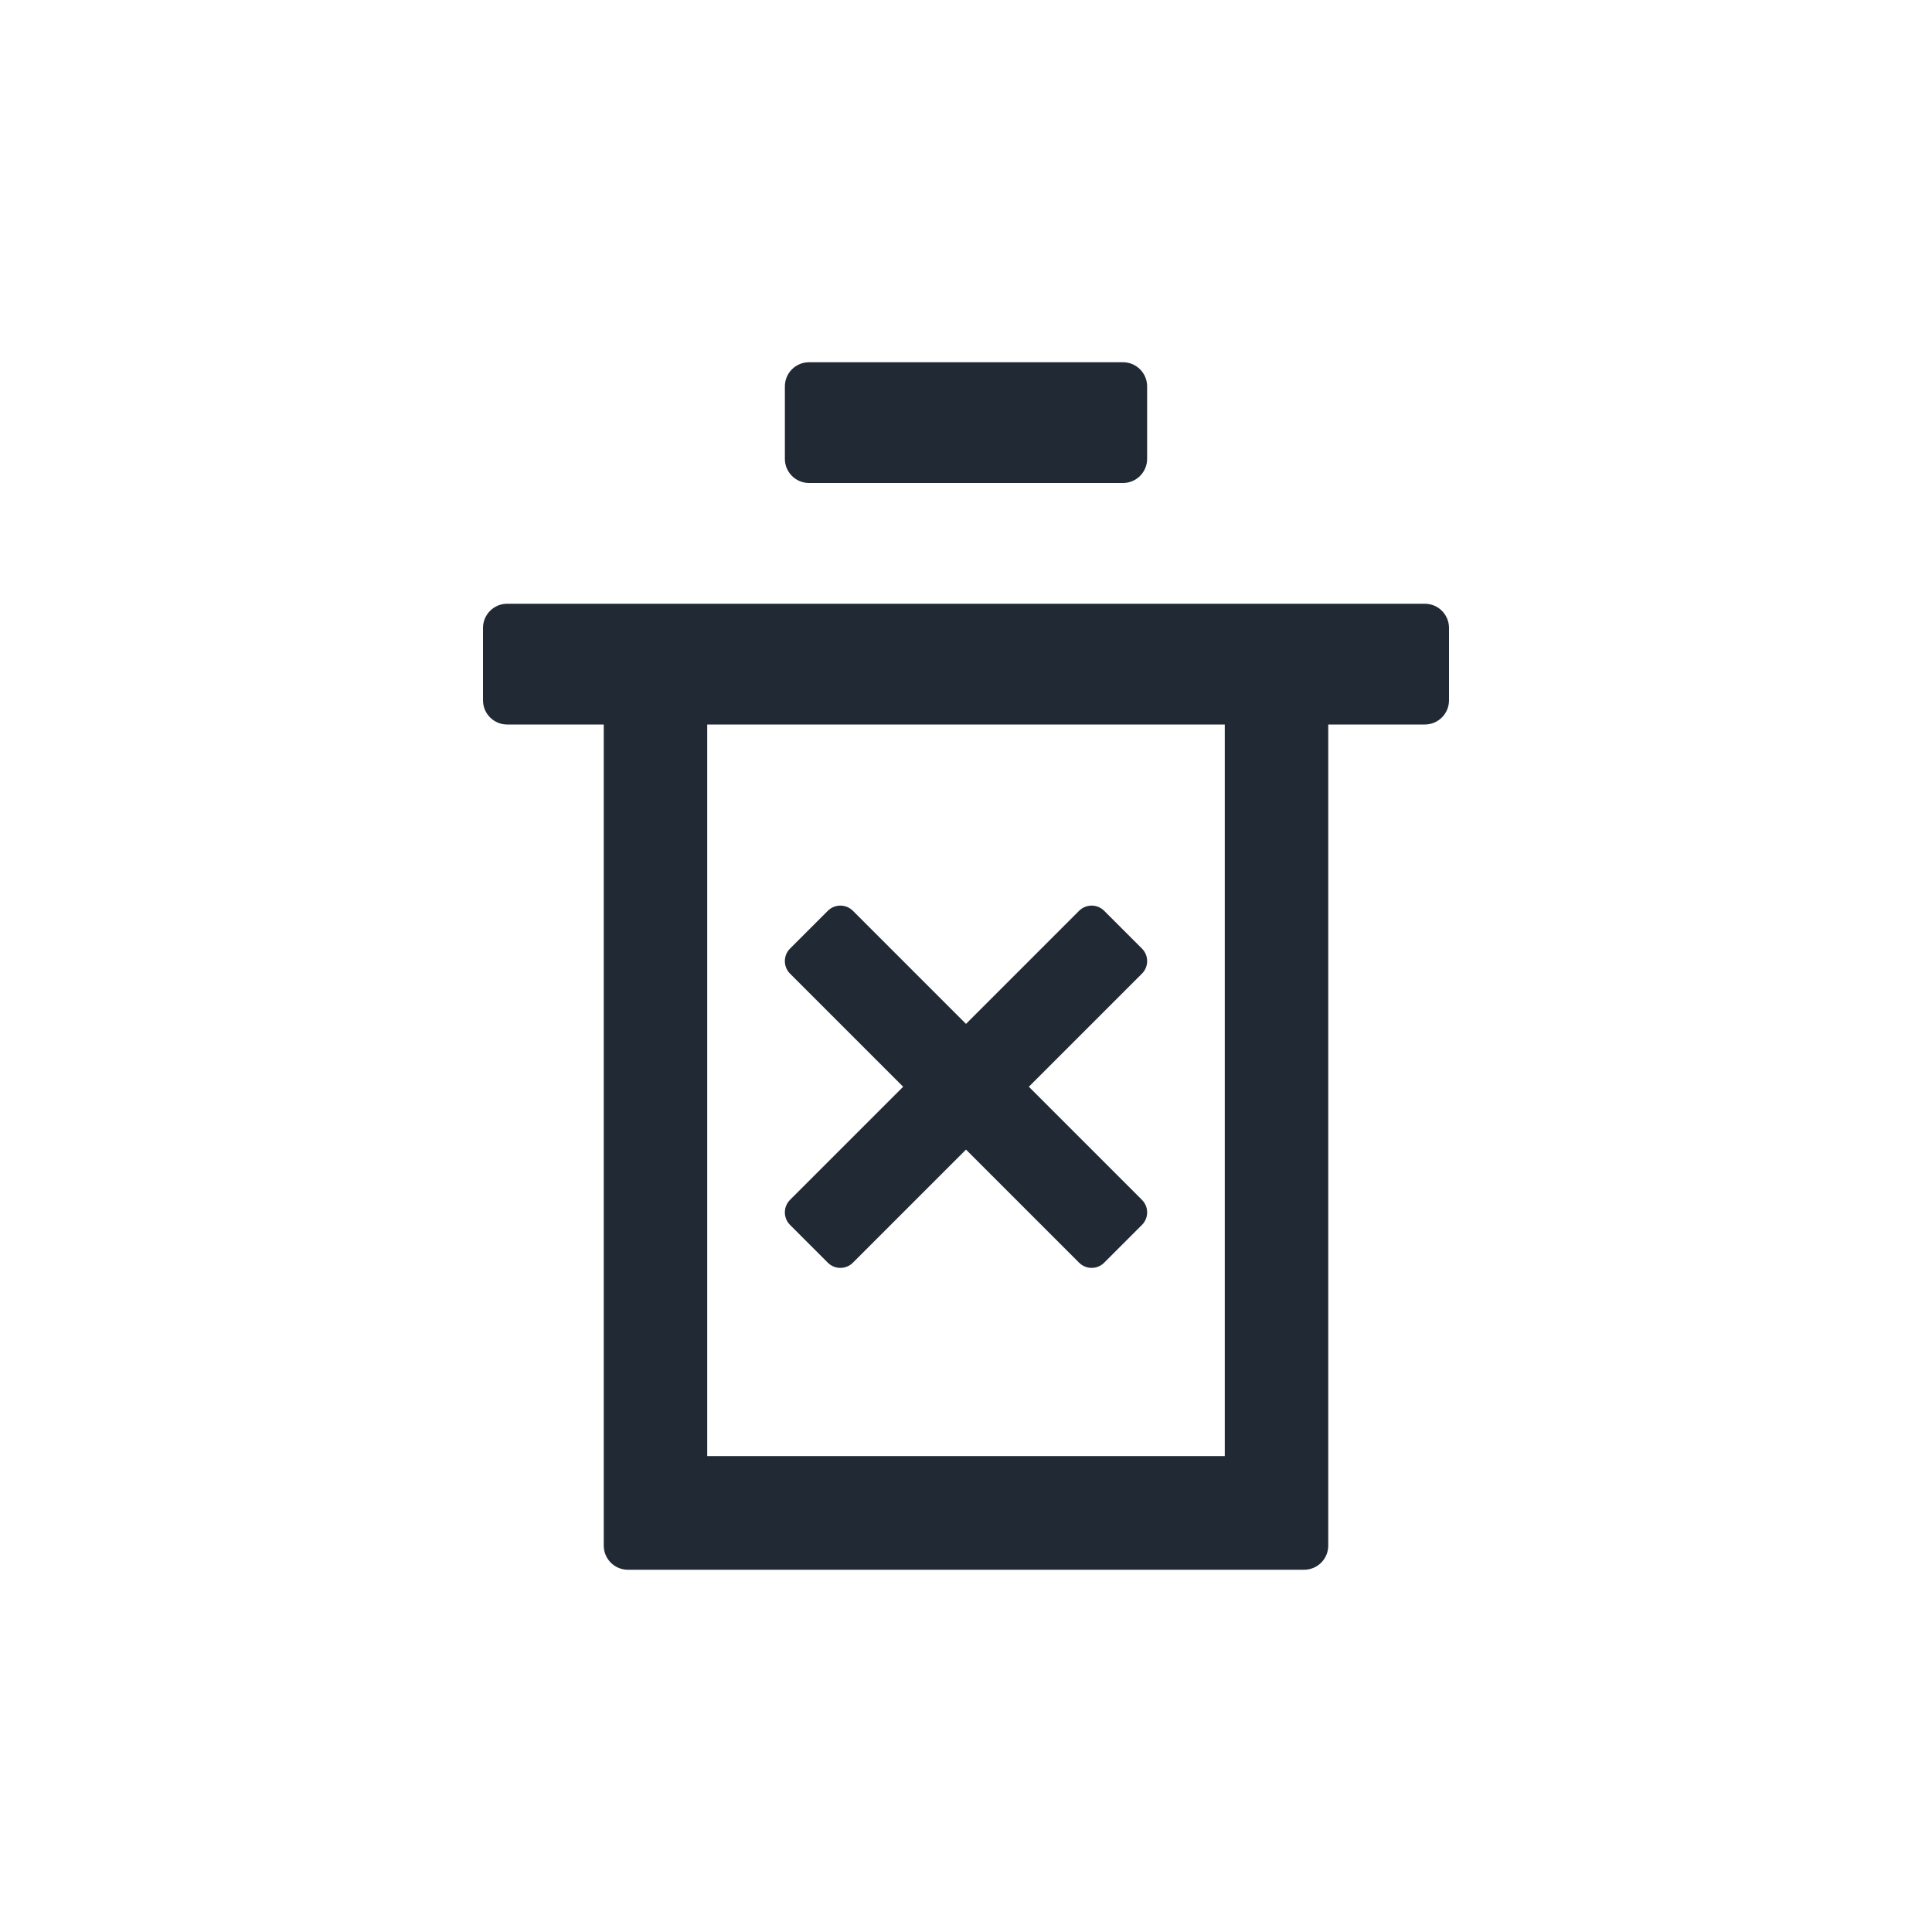 <svg width="32" height="32" viewBox="0 0 32 32" fill="none" xmlns="http://www.w3.org/2000/svg">
<path d="M13.4 6C13.179 6 13 6.179 13 6.4V7.6C13 7.821 13.179 8 13.4 8H18.6C18.821 8 19 7.821 19 7.6V6.4C19 6.179 18.821 6 18.6 6H13.4Z" fill="#212A34"/>
<path d="M13.086 15.711C12.971 15.825 12.971 16.012 13.086 16.127L14.959 18L13.086 19.873C12.971 19.988 12.971 20.174 13.086 20.289L13.711 20.914C13.825 21.029 14.012 21.029 14.127 20.914L16 19.041L17.873 20.914C17.988 21.029 18.174 21.029 18.289 20.914L18.914 20.289C19.029 20.174 19.029 19.988 18.914 19.873L17.041 18L18.914 16.127C19.029 16.012 19.029 15.825 18.914 15.711L18.289 15.086C18.174 14.971 17.988 14.971 17.873 15.086L16 16.959L14.127 15.086C14.012 14.971 13.825 14.971 13.711 15.086L13.086 15.711Z" fill="#212A34"/>
<path fill-rule="evenodd" clip-rule="evenodd" d="M8 10.4C8 10.179 8.179 10 8.4 10H23.6C23.821 10 24 10.179 24 10.4V11.6C24 11.821 23.821 12 23.6 12H22V25.6C22 25.821 21.821 26 21.6 26H10.4C10.179 26 10 25.821 10 25.6V12H8.4C8.179 12 8 11.821 8 11.6V10.4ZM20.286 12H11.714V24.118H20.286V12Z" fill="#212A34"/>
</svg>

